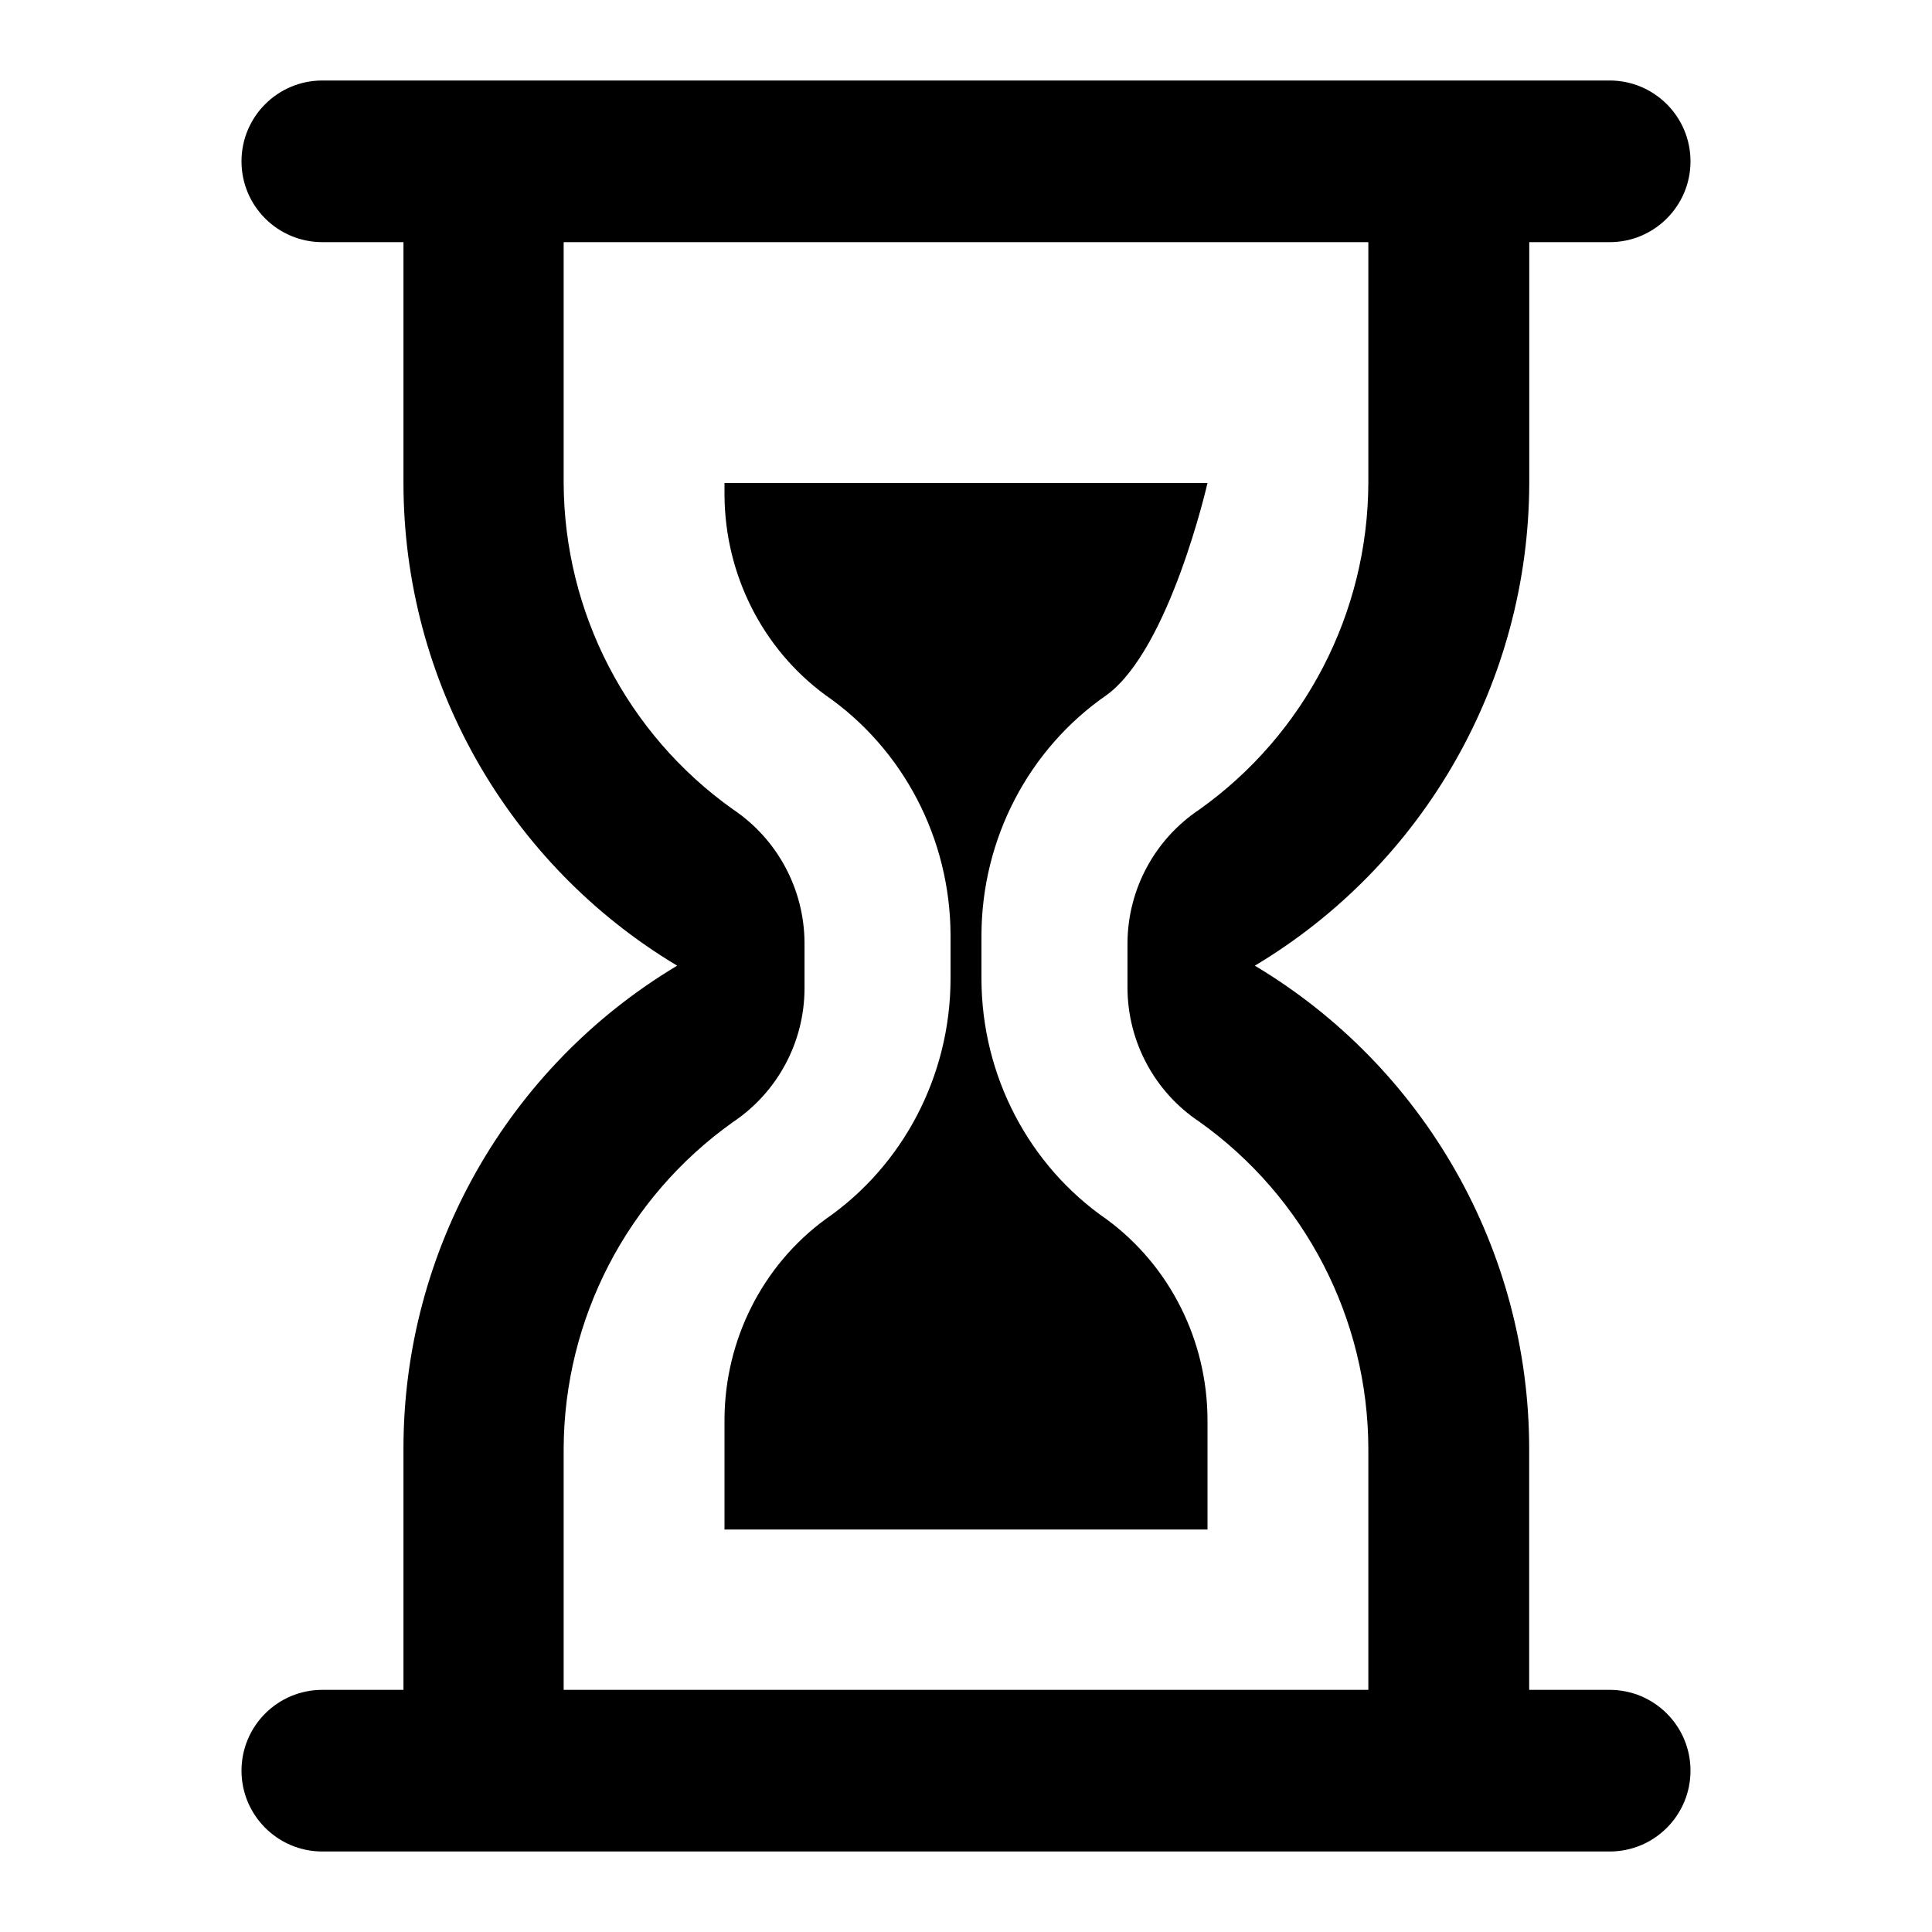<svg xmlns="http://www.w3.org/2000/svg" width="24" height="24" viewBox="0 0 24 24">
    <defs>
        <filter id="191cy5urea" color-interpolation-filters="auto">
            <feColorMatrix in="SourceGraphic" values="0 0 0 0 0.188 0 0 0 0 0.643 0 0 0 0 0.4 0 0 0 1 0"/>
        </filter>
    </defs>
    <g fill="none" fill-rule="evenodd">
        <g>
            <g filter="url(#191cy5urea)" transform="translate(-16, -256) translate(0, 232)">
                <g>
                    <g fill="#000" fill-rule="nonzero">
                        <path d="M16.996 19.992h-1v-2.999c-.003-2.46-1.298-4.736-3.408-5.997 2.11-1.262 3.404-3.539 3.409-5.998v-2.99h.999c.555 0 1.004-.45 1.004-1.004S17.55 0 16.996 0H1.004C.449 0 0 .45 0 1.004c0 .555.45 1.004 1.004 1.004h1.008v2.99c0 2.458 1.292 4.735 3.4 5.998-2.109 1.262-3.4 3.539-3.4 5.997v2.999H1.004c-.555 0-1.004.45-1.004 1.004S.45 22 1.004 22h15.992c.555 0 1.004-.45 1.004-1.004 0-.555-.45-1.004-1.004-1.004zm-12.994 0v-2.999c.007-1.61.788-3.118 2.1-4.052.555-.37.89-.993.892-1.66v-.571c-.004-.667-.338-1.288-.892-1.658-1.312-.934-2.094-2.443-2.1-4.054v-2.99h9.996v2.99c-.005 1.612-.786 3.124-2.1 4.059-.554.37-.888.99-.892 1.657v.56c.003.668.337 1.29.892 1.66 1.314.935 2.096 2.447 2.1 4.06v2.998H4.002z" transform="translate(16, 24) translate(3, 1)"/>
                        <path d="M6 18v-1.374c.006-.982.47-1.903 1.25-2.477.971-.669 1.555-1.787 1.558-2.986v-.544C8.805 9.42 8.221 8.302 7.25 7.632 6.47 7.057 6.006 6.135 6 5.152V5h6s-.467 2.056-1.25 2.632c-.972.67-1.555 1.788-1.558 2.987v.544c.003 1.198.587 2.317 1.558 2.986.78.575 1.245 1.497 1.25 2.481V18H6z" transform="translate(16, 24) translate(3, 1)"/>
                    </g>
                </g>
            </g>
        </g>
    </g>
</svg>
